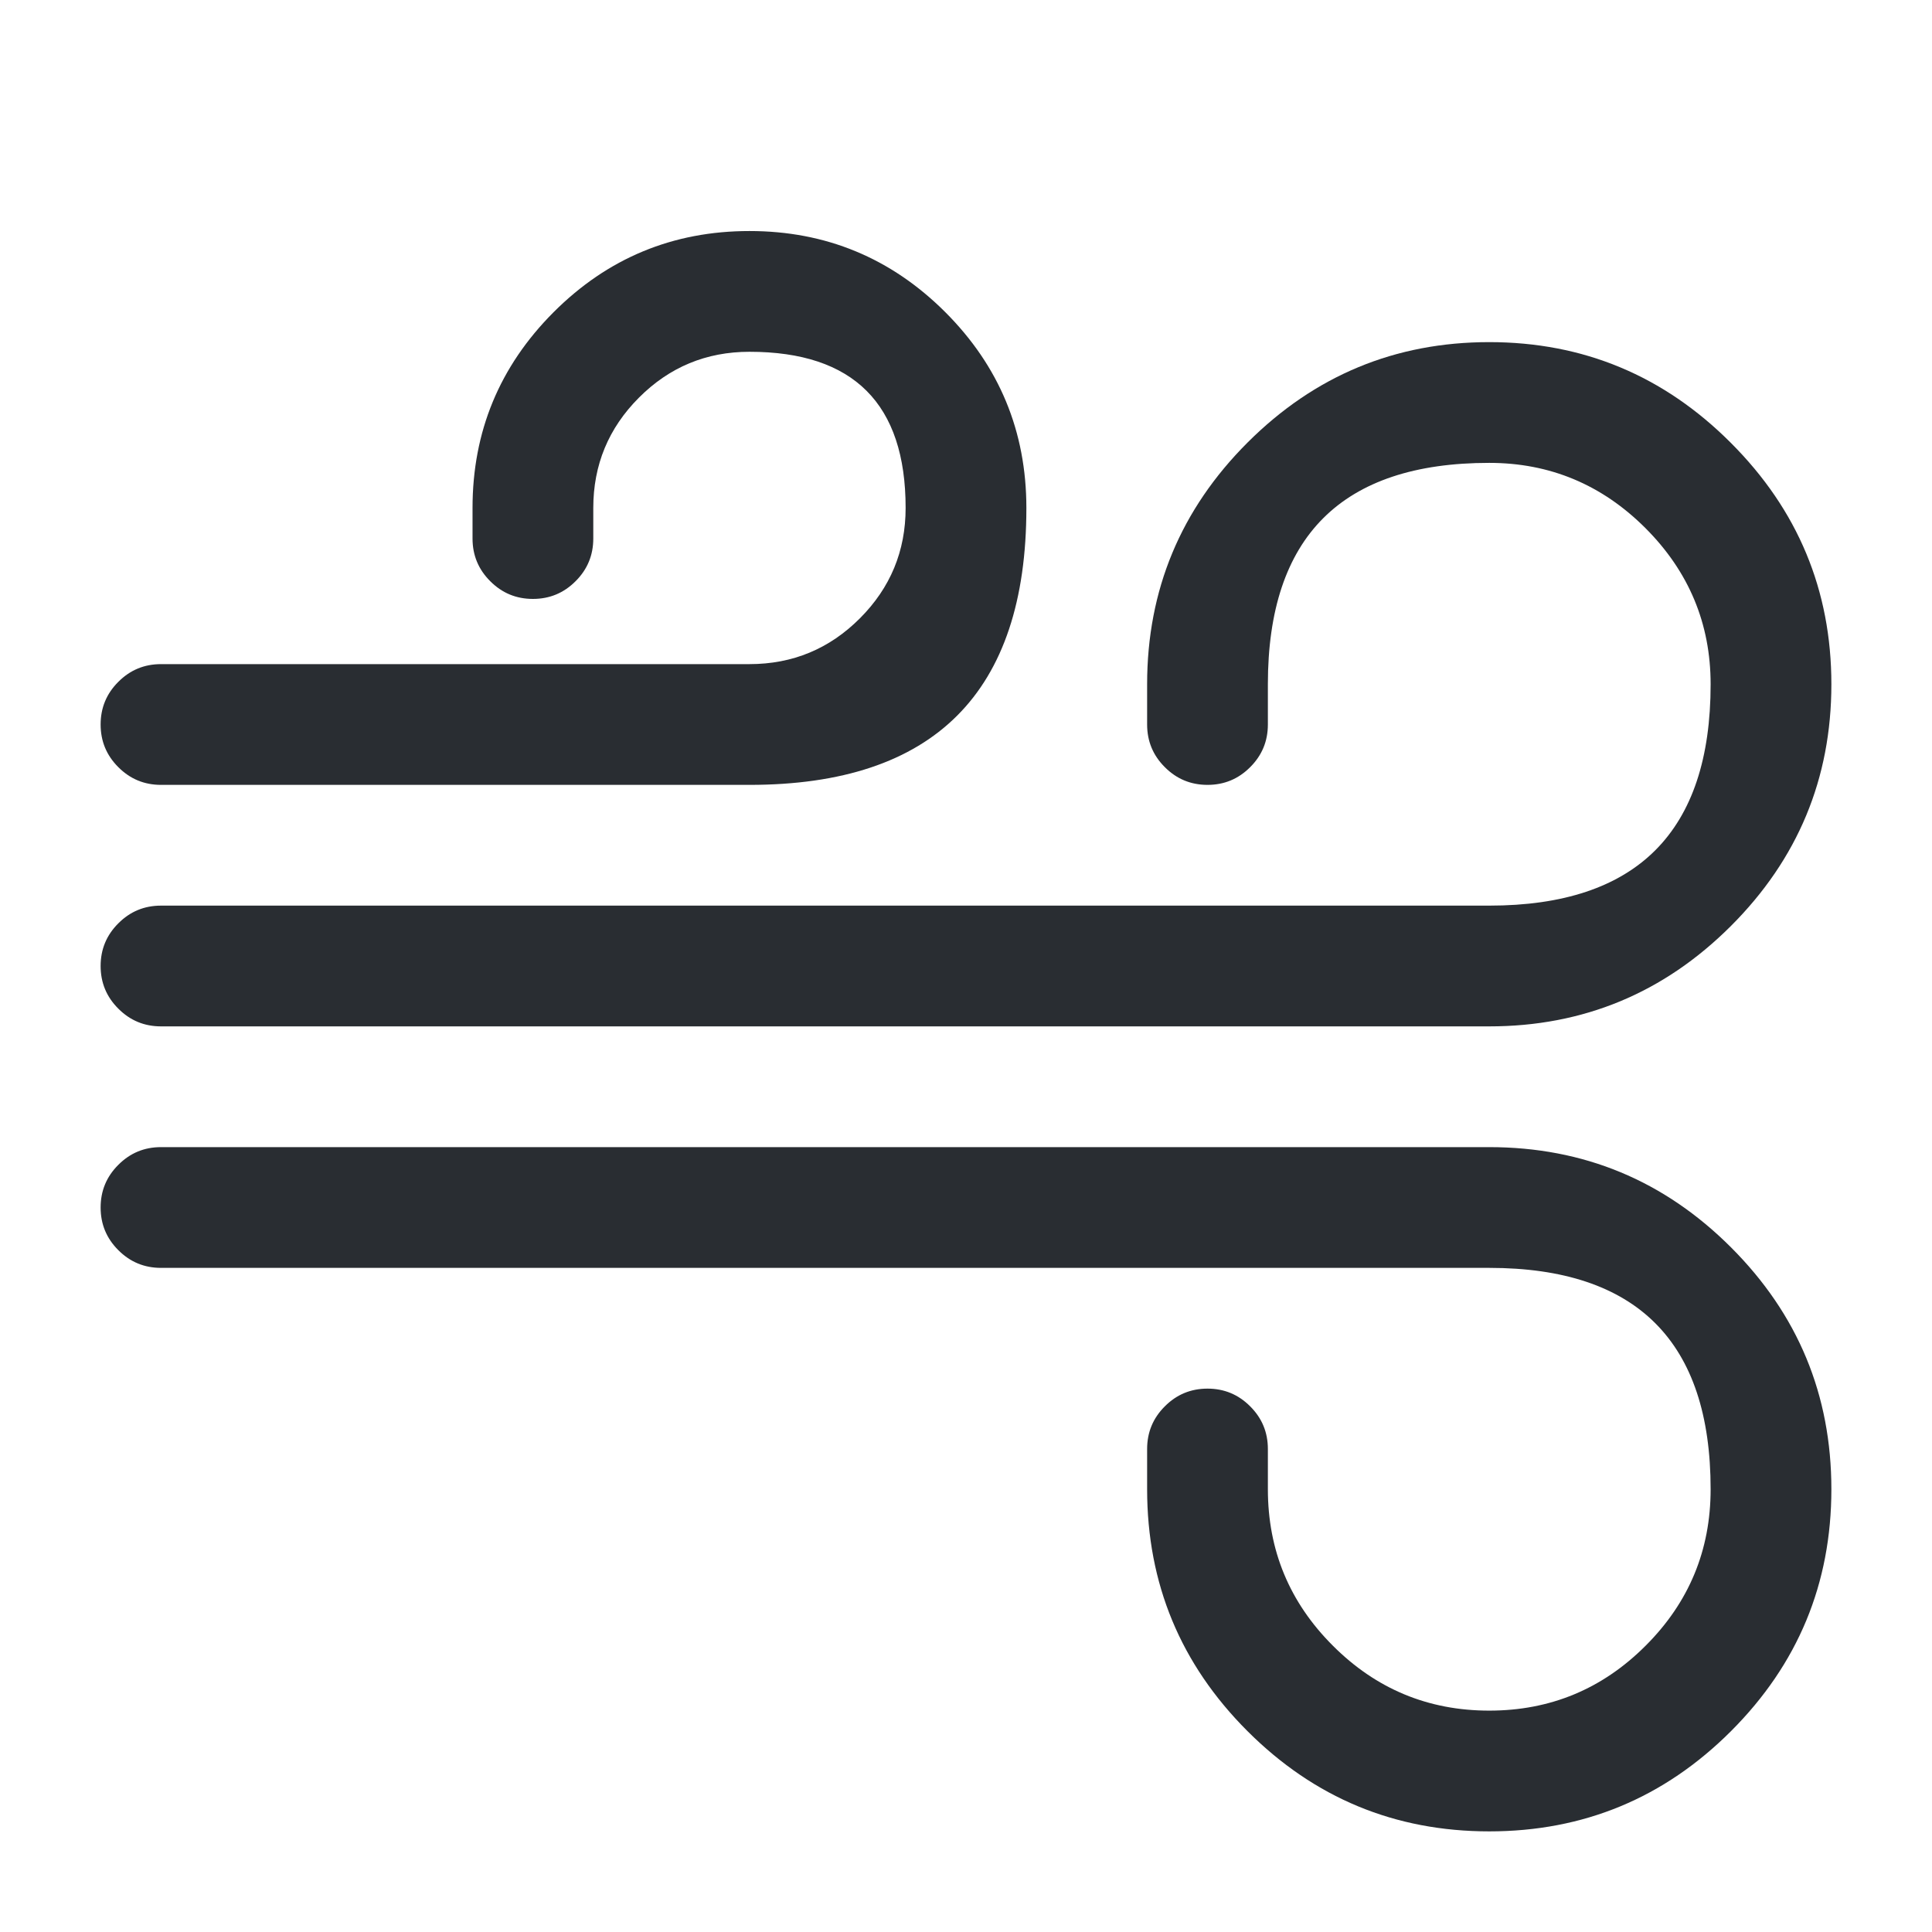 <svg xmlns="http://www.w3.org/2000/svg" width="24" height="24" viewBox="0 0 24 24">
  <defs/>
  <path fill="#292D32" d="M2,14.25 L18.5,14.25 Q20.258,14.25 21.504,15.496 Q22.75,16.742 22.75,18.5 Q22.75,20.258 21.504,21.504 Q20.258,22.75 18.5,22.75 Q16.742,22.75 15.496,21.504 Q14.25,20.258 14.25,18.5 L14.25,18 Q14.25,17.689 14.47,17.47 Q14.689,17.25 15,17.25 Q15.311,17.25 15.53,17.47 Q15.75,17.689 15.75,18 L15.75,18.5 Q15.75,19.637 16.557,20.443 Q17.363,21.25 18.5,21.25 Q19.637,21.25 20.443,20.443 Q21.25,19.637 21.25,18.5 Q21.25,15.75 18.5,15.75 L2,15.75 Q1.689,15.75 1.47,15.53 Q1.25,15.311 1.25,15 Q1.25,14.689 1.47,14.47 Q1.689,14.25 2,14.25 Z"/>
  <path fill="#292D32" d="M2,11.25 L18.5,11.25 Q21.25,11.25 21.25,8.5 Q21.25,7.371 20.44,6.56 Q19.629,5.75 18.5,5.75 Q15.75,5.75 15.75,8.5 L15.75,9 Q15.75,9.311 15.53,9.53 Q15.311,9.75 15,9.75 Q14.689,9.75 14.47,9.53 Q14.25,9.311 14.25,9 L14.25,8.5 Q14.25,6.743 15.5,5.495 Q16.748,4.25 18.5,4.25 Q20.251,4.25 21.5,5.5 Q22.75,6.749 22.75,8.5 Q22.75,10.257 21.5,11.505 Q20.252,12.75 18.5,12.75 L2,12.75 Q1.689,12.75 1.47,12.53 Q1.25,12.311 1.25,12 Q1.25,11.689 1.47,11.47 Q1.689,11.25 2,11.25 Z"/>
  <path fill="#292D32" d="M2,8.25 L9.31,8.25 Q10.115,8.25 10.683,7.68 Q11.25,7.112 11.25,6.31 Q11.25,4.37 9.31,4.37 Q8.505,4.37 7.937,4.94 Q7.37,5.508 7.37,6.31 L7.37,6.69 Q7.37,7.001 7.15,7.22 Q6.931,7.44 6.62,7.44 Q6.309,7.44 6.09,7.22 Q5.87,7.001 5.87,6.69 L5.87,6.31 Q5.87,4.888 6.875,3.88 Q7.883,2.87 9.31,2.87 Q10.732,2.87 11.74,3.875 Q12.75,4.883 12.75,6.31 Q12.75,9.75 9.31,9.75 L2,9.75 Q1.689,9.75 1.47,9.53 Q1.25,9.311 1.25,9 Q1.25,8.689 1.47,8.47 Q1.689,8.25 2,8.25 Z"/>
</svg>

